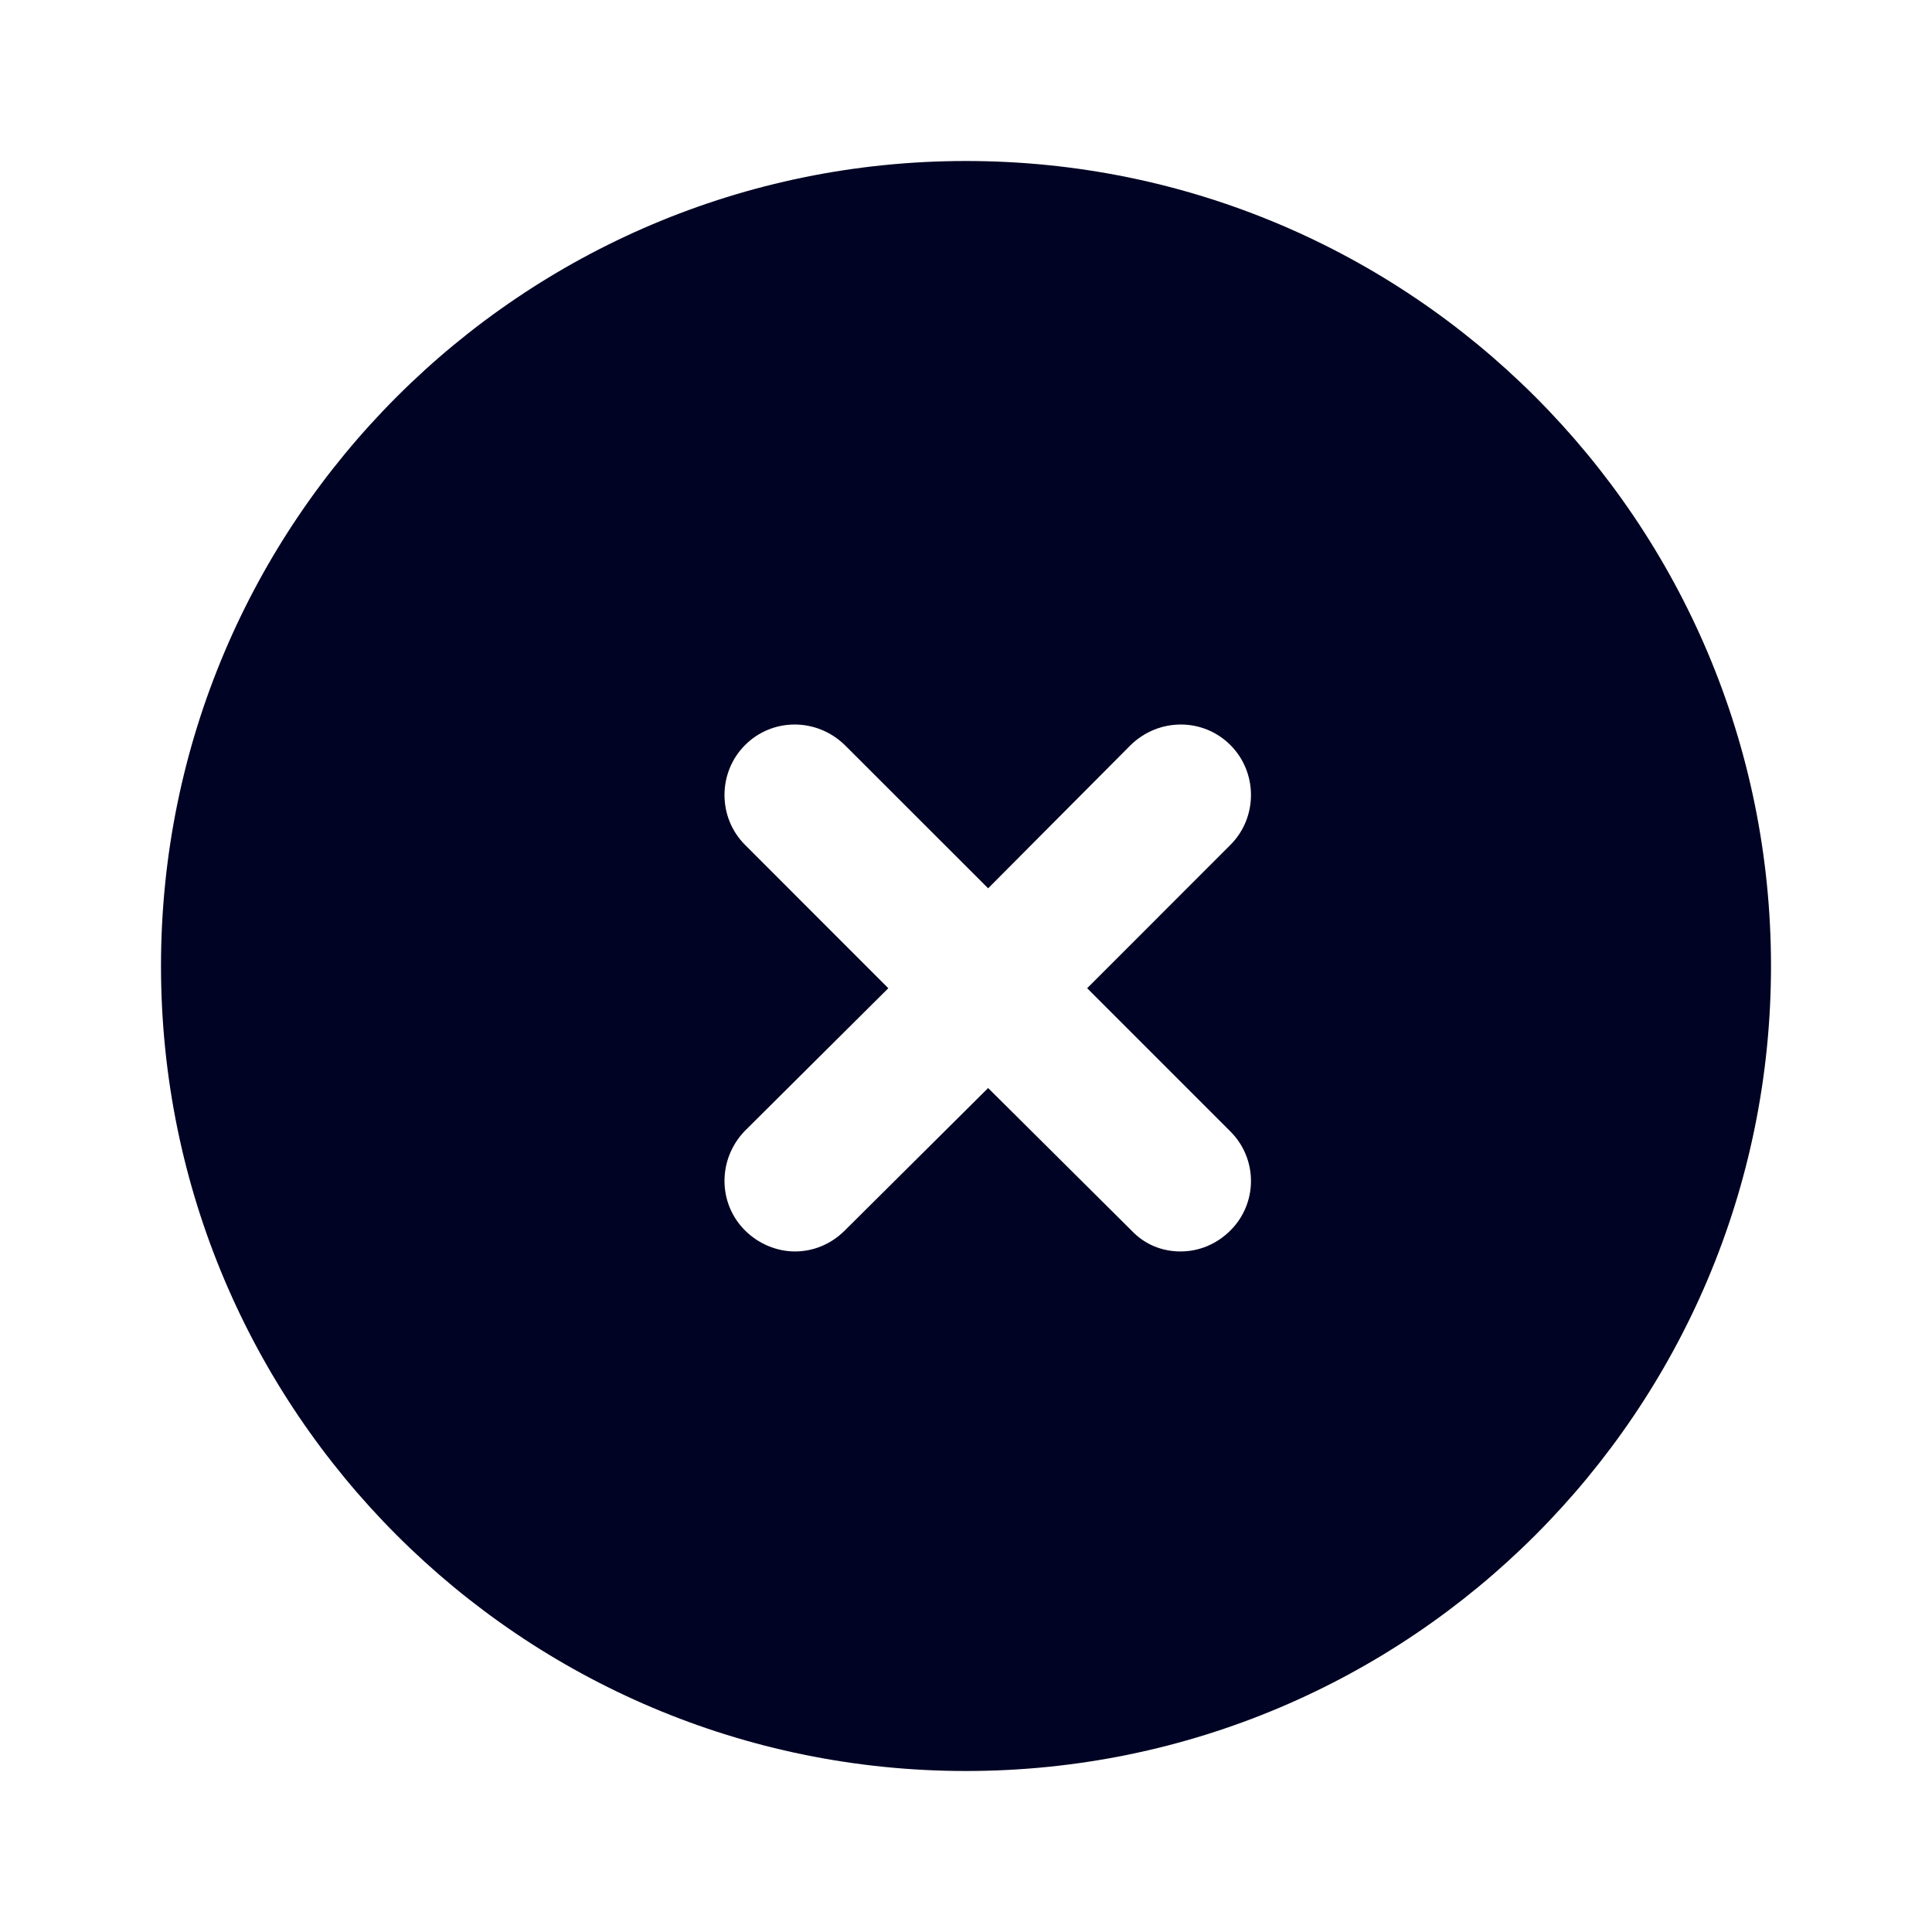 <svg width="24" height="24" viewBox="0 0 24 24" fill="none" xmlns="http://www.w3.org/2000/svg">
<path fill-rule="evenodd" clip-rule="evenodd" d="M12 22C17.523 22 22 17.523 22 12C22 6.477 17.523 2 12 2C6.477 2 2 6.477 2 12C2 17.523 6.477 22 12 22ZM15.285 15.285C15.625 14.946 15.625 14.396 15.285 14.056L13.505 12.276L15.285 10.495C15.625 10.156 15.625 9.596 15.285 9.256C14.945 8.915 14.395 8.915 14.045 9.256L12.275 11.035L10.495 9.256C10.145 8.915 9.595 8.915 9.255 9.256C8.915 9.596 8.915 10.156 9.255 10.495L11.035 12.276L9.255 14.046C8.915 14.396 8.915 14.946 9.255 15.285C9.425 15.455 9.655 15.546 9.875 15.546C10.105 15.546 10.325 15.455 10.495 15.285L12.275 13.516L14.055 15.285C14.225 15.466 14.445 15.546 14.665 15.546C14.895 15.546 15.115 15.455 15.285 15.285Z" fill="#000323"/>
</svg>
